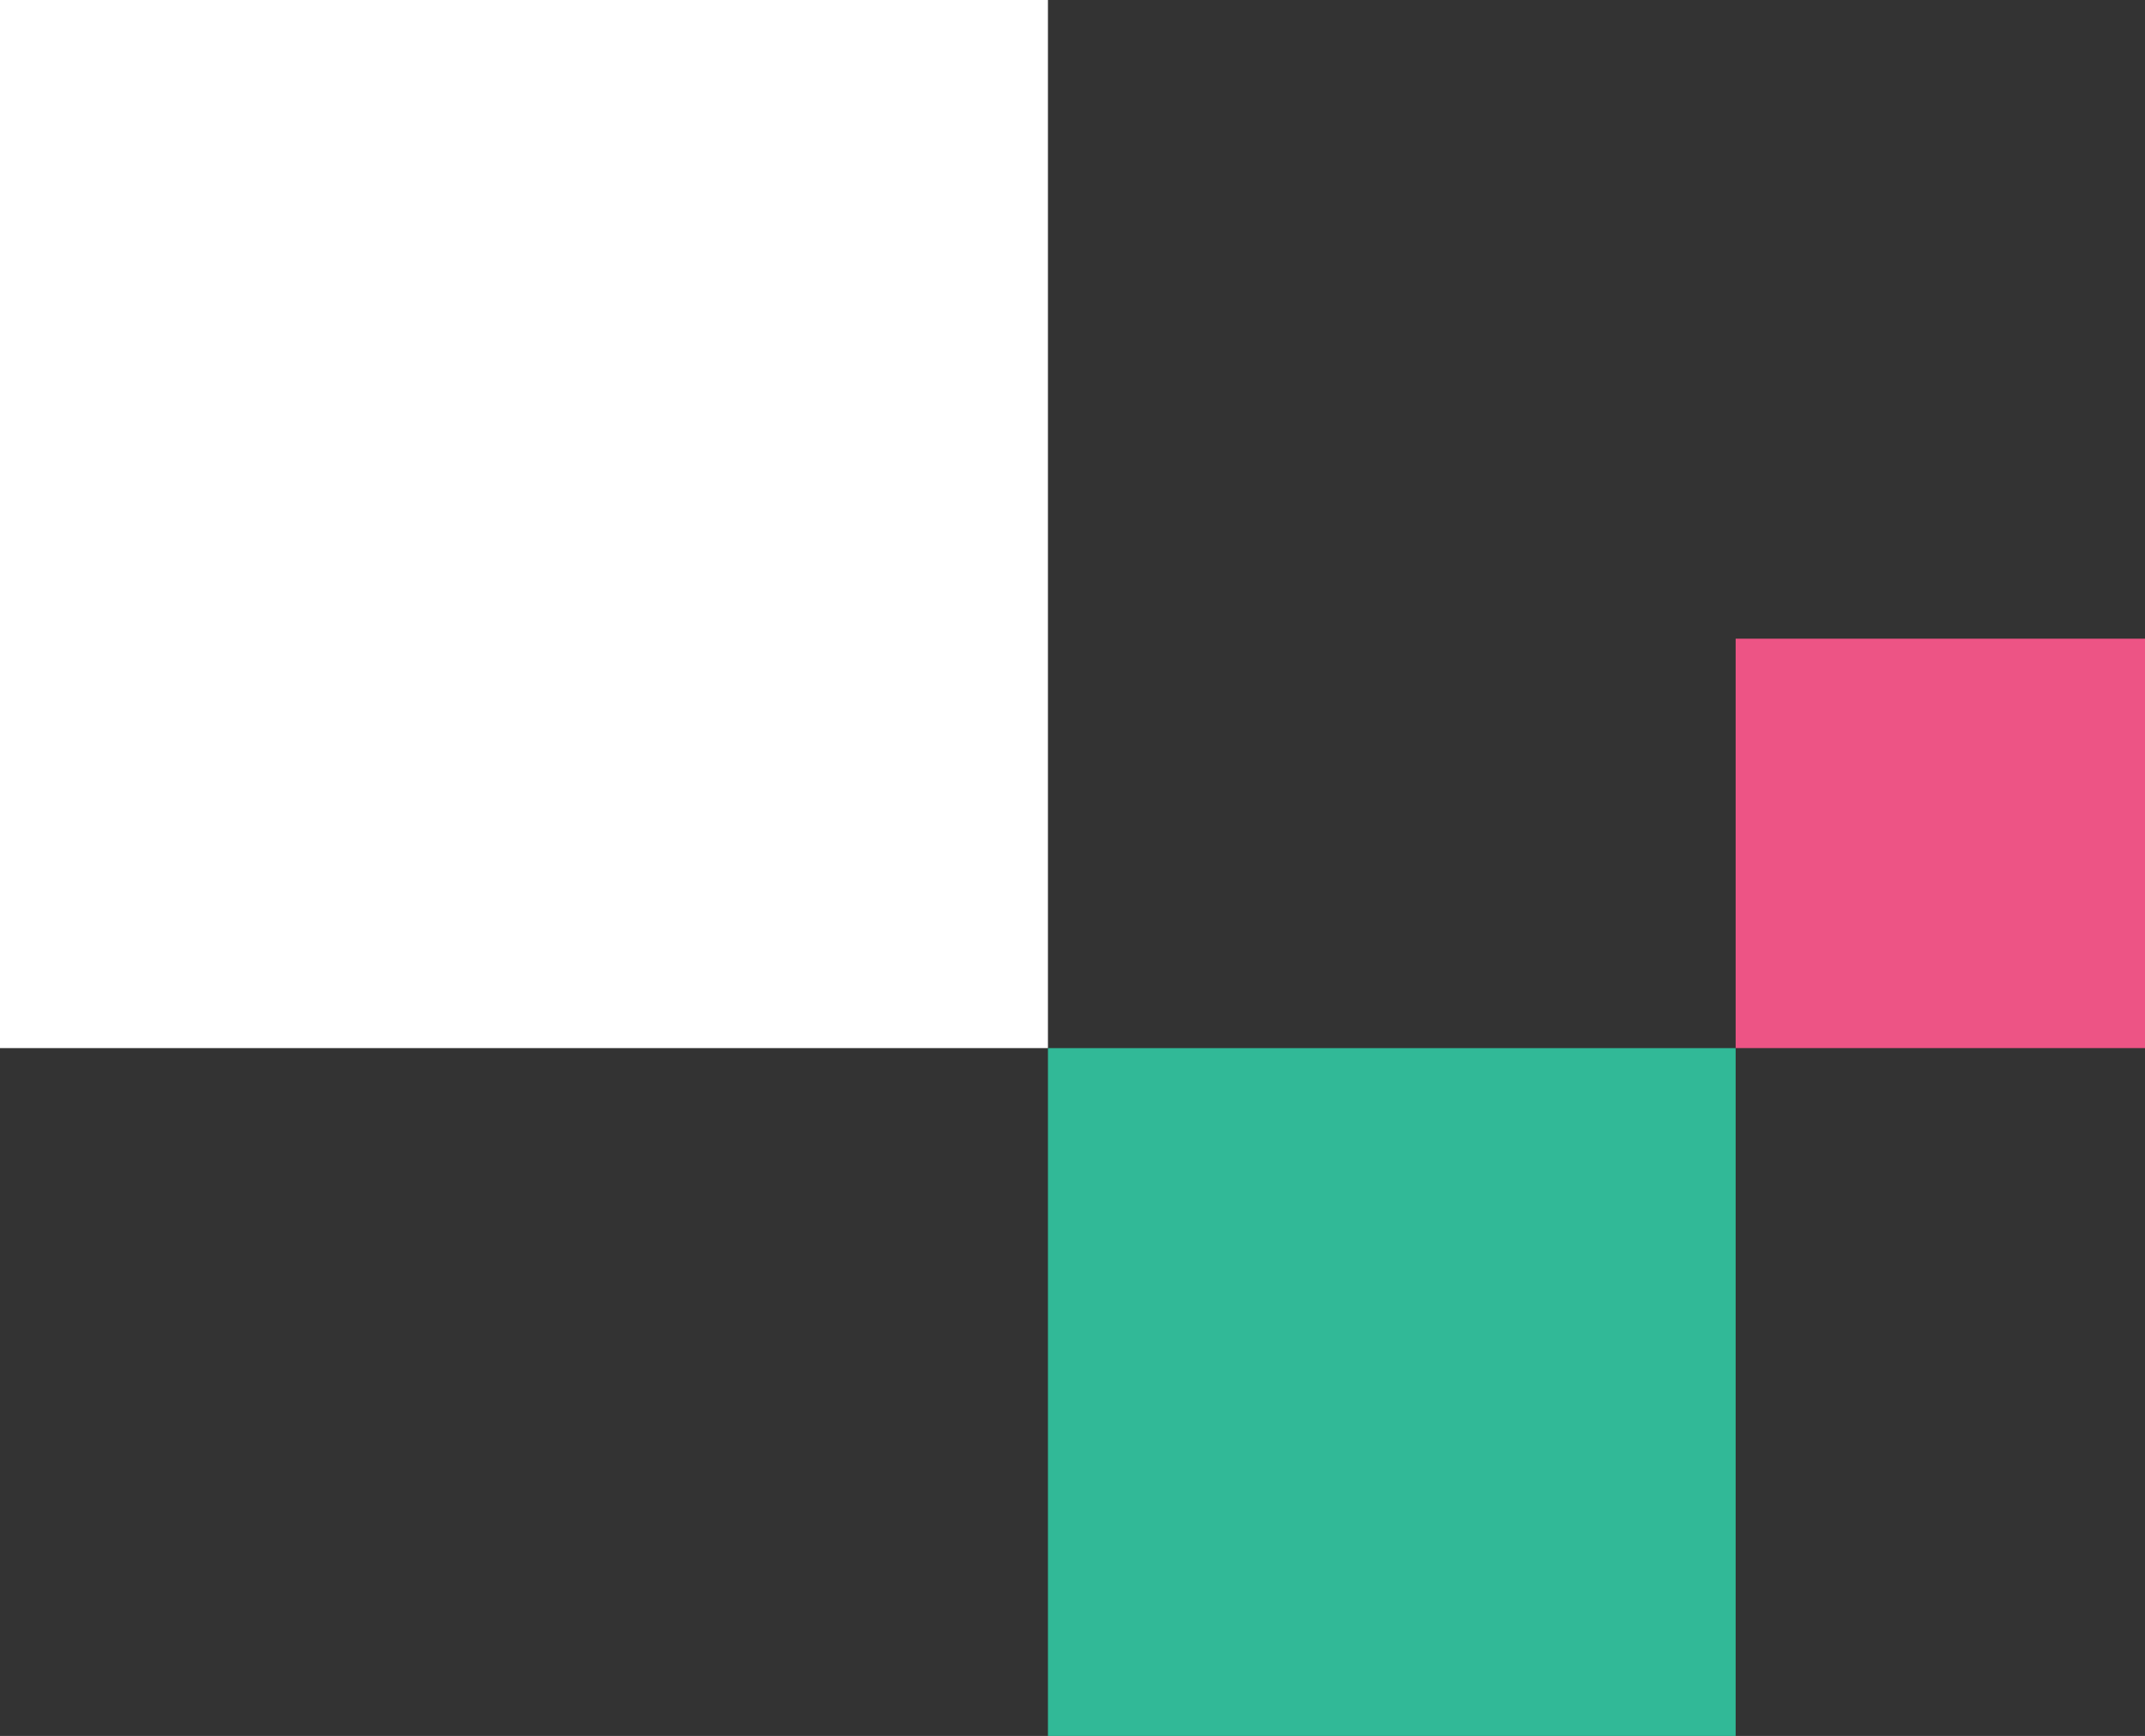 <svg width="131" height="106" viewBox="0 0 131 106" fill="none" xmlns="http://www.w3.org/2000/svg">
<rect x="0" y="0" width="131" height="106" fill="#333333" stroke="none"/>
<rect width="64" height="64" fill="white"/>
<rect x="106" y="39" width="25" height="25" fill="#ED5485"/>
<rect x="64" y="64" width="42" height="42" fill="#31B997"/>
</svg>
